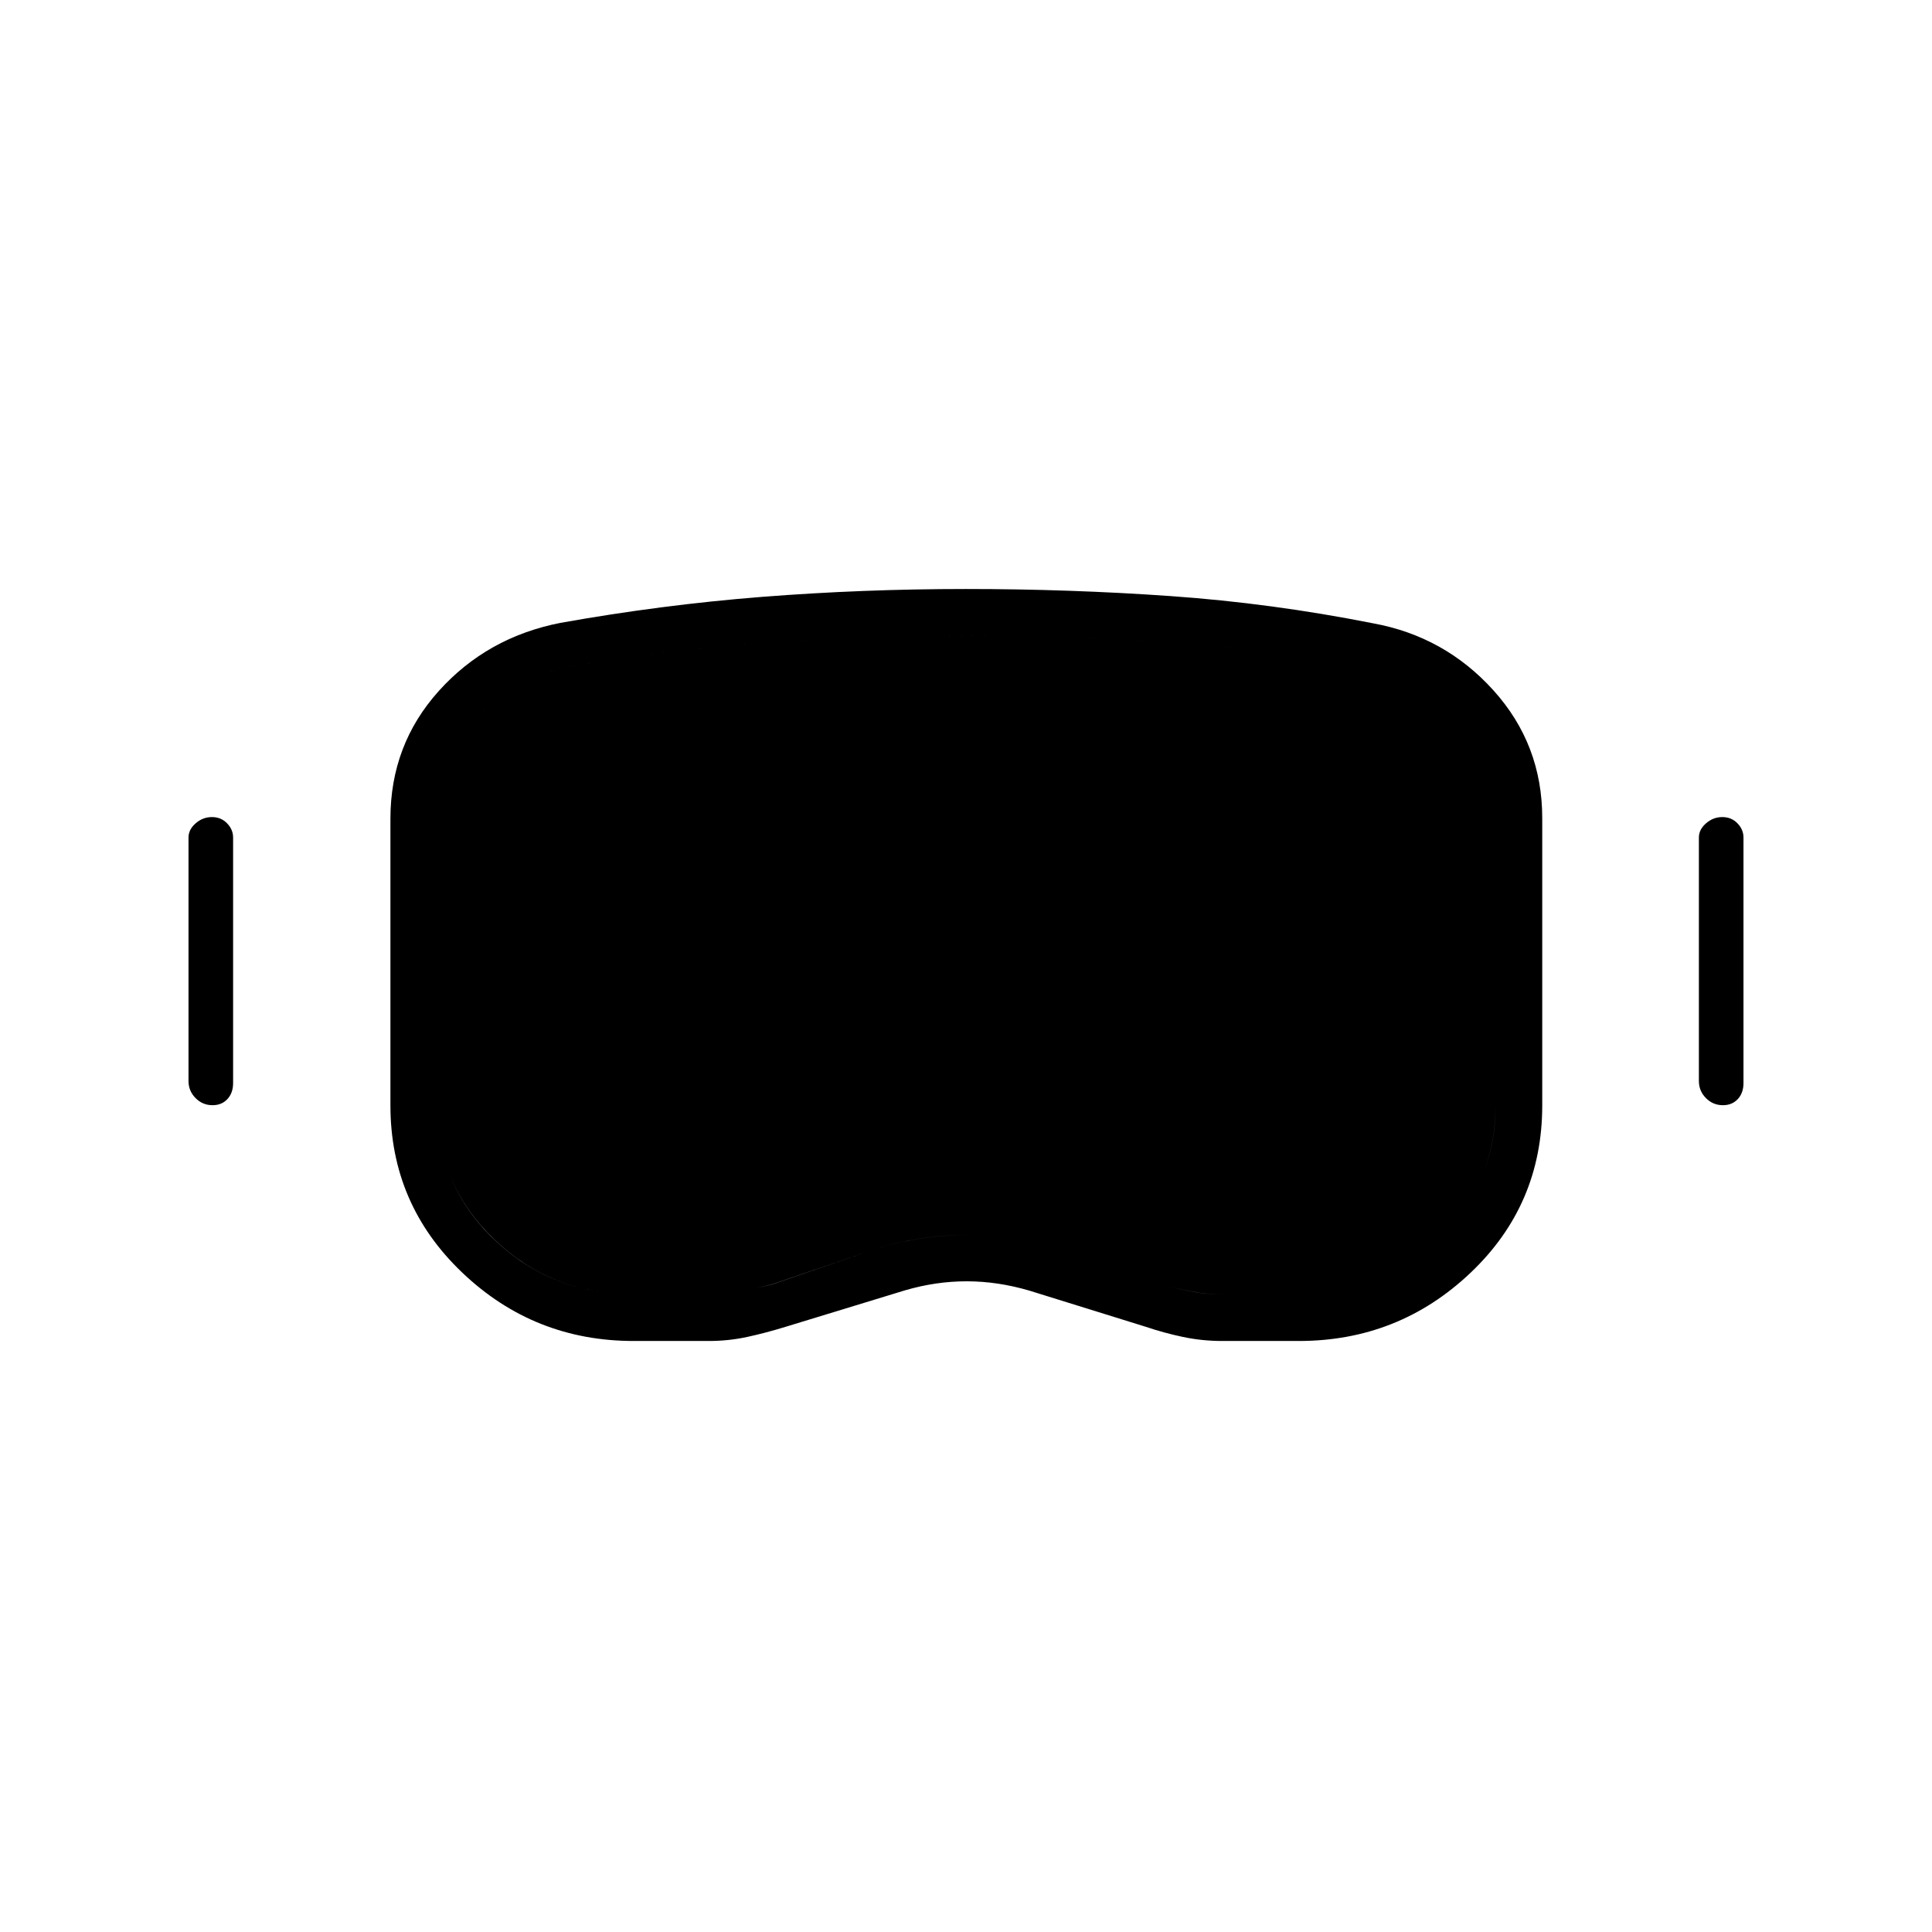<svg xmlns="http://www.w3.org/2000/svg" height="40" viewBox="0 -960 960 960" width="40"><path d="M314.91-293.67q-49.6 0-85.25-34-35.66-34-35.66-83.07V-553.2q0-36.73 24.04-63.46 24.04-26.72 60.46-33.84 50.33-9 100.17-12.92 49.83-3.91 101.33-3.91t101.66 3.52q50.17 3.53 100.52 13.51 35.69 6.49 59.92 33.35 24.23 26.86 24.23 63.45v142.76q0 49.41-35.69 83.24t-85.31 33.83h-37.98q-10.02 0-19.52-2t-18.33-5l-58.06-18.04q-15.77-4.62-31.11-4.62-15.33 0-30.66 4.5l-59.06 18.04q-10.11 3.12-19.37 5.12-9.26 2-19.02 2h-37.31Zm-.1-23.16h37.37q8.33 0 15.95-1.52 7.61-1.51 15.61-3.45 23.49-8.06 47.47-16.3 23.99-8.23 48.96-8.23 25.54 0 49.12 8.19 23.59 8.19 47.84 16.37 7.04 1.94 14.54 3.44 7.5 1.5 15.67 1.5h37.48q40.18 0 69.26-27.24 29.09-27.24 29.09-66.76V-553.5q0-27.83-18.34-48.5-18.33-20.67-46.62-26.57Q629-638 579.58-641.08q-49.41-3.09-99.58-3.09t-99.5 3.5q-49.33 3.5-97.83 12-29.38 6.44-47.44 26.82-18.06 20.39-18.06 48.35v142.38q0 39.95 28.5 67.12t69.14 27.17Zm-209.2-94q-4.94 0-8.44-3.54-3.5-3.55-3.5-8.46v-121q0-3.98 3.55-7.07 3.56-3.1 8.09-3.1 4.52 0 7.52 3.1 3 3.09 3 7.07v122q0 4.91-2.83 7.96-2.83 3.04-7.39 3.04Zm750.5 0q-4.94 0-8.44-3.54-3.5-3.55-3.5-8.46v-121q0-3.98 3.55-7.07 3.56-3.1 8.09-3.1 4.52 0 7.52 3.1 3 3.09 3 7.07v122q0 4.91-2.83 7.96-2.83 3.04-7.39 3.04Zm-541.3 94q-40.64 0-69.14-27.24t-28.5-66.76V-553.5q0-27.96 18.06-48.35 18.06-20.38 47.44-26.82 48.5-8.5 97.83-12t99.5-3.5q50.17 0 99.58 3.09Q629-638 678.21-628.57q28.29 5.9 46.62 26.57 18.34 20.67 18.34 48.5v142.38q0 39.95-29.09 67.12-29.08 27.17-68.88 27.17h-37.73q-8.01 0-15.66-1.5-7.64-1.5-14.69-3.44-24.27-8.18-47.93-16.37-23.66-8.19-49.29-8.19-24.73 0-48.7 8.23-23.97 8.24-47.46 16.24-7.89 2-15.56 3.51-7.67 1.52-16 1.52h-37.37Z"/></svg>